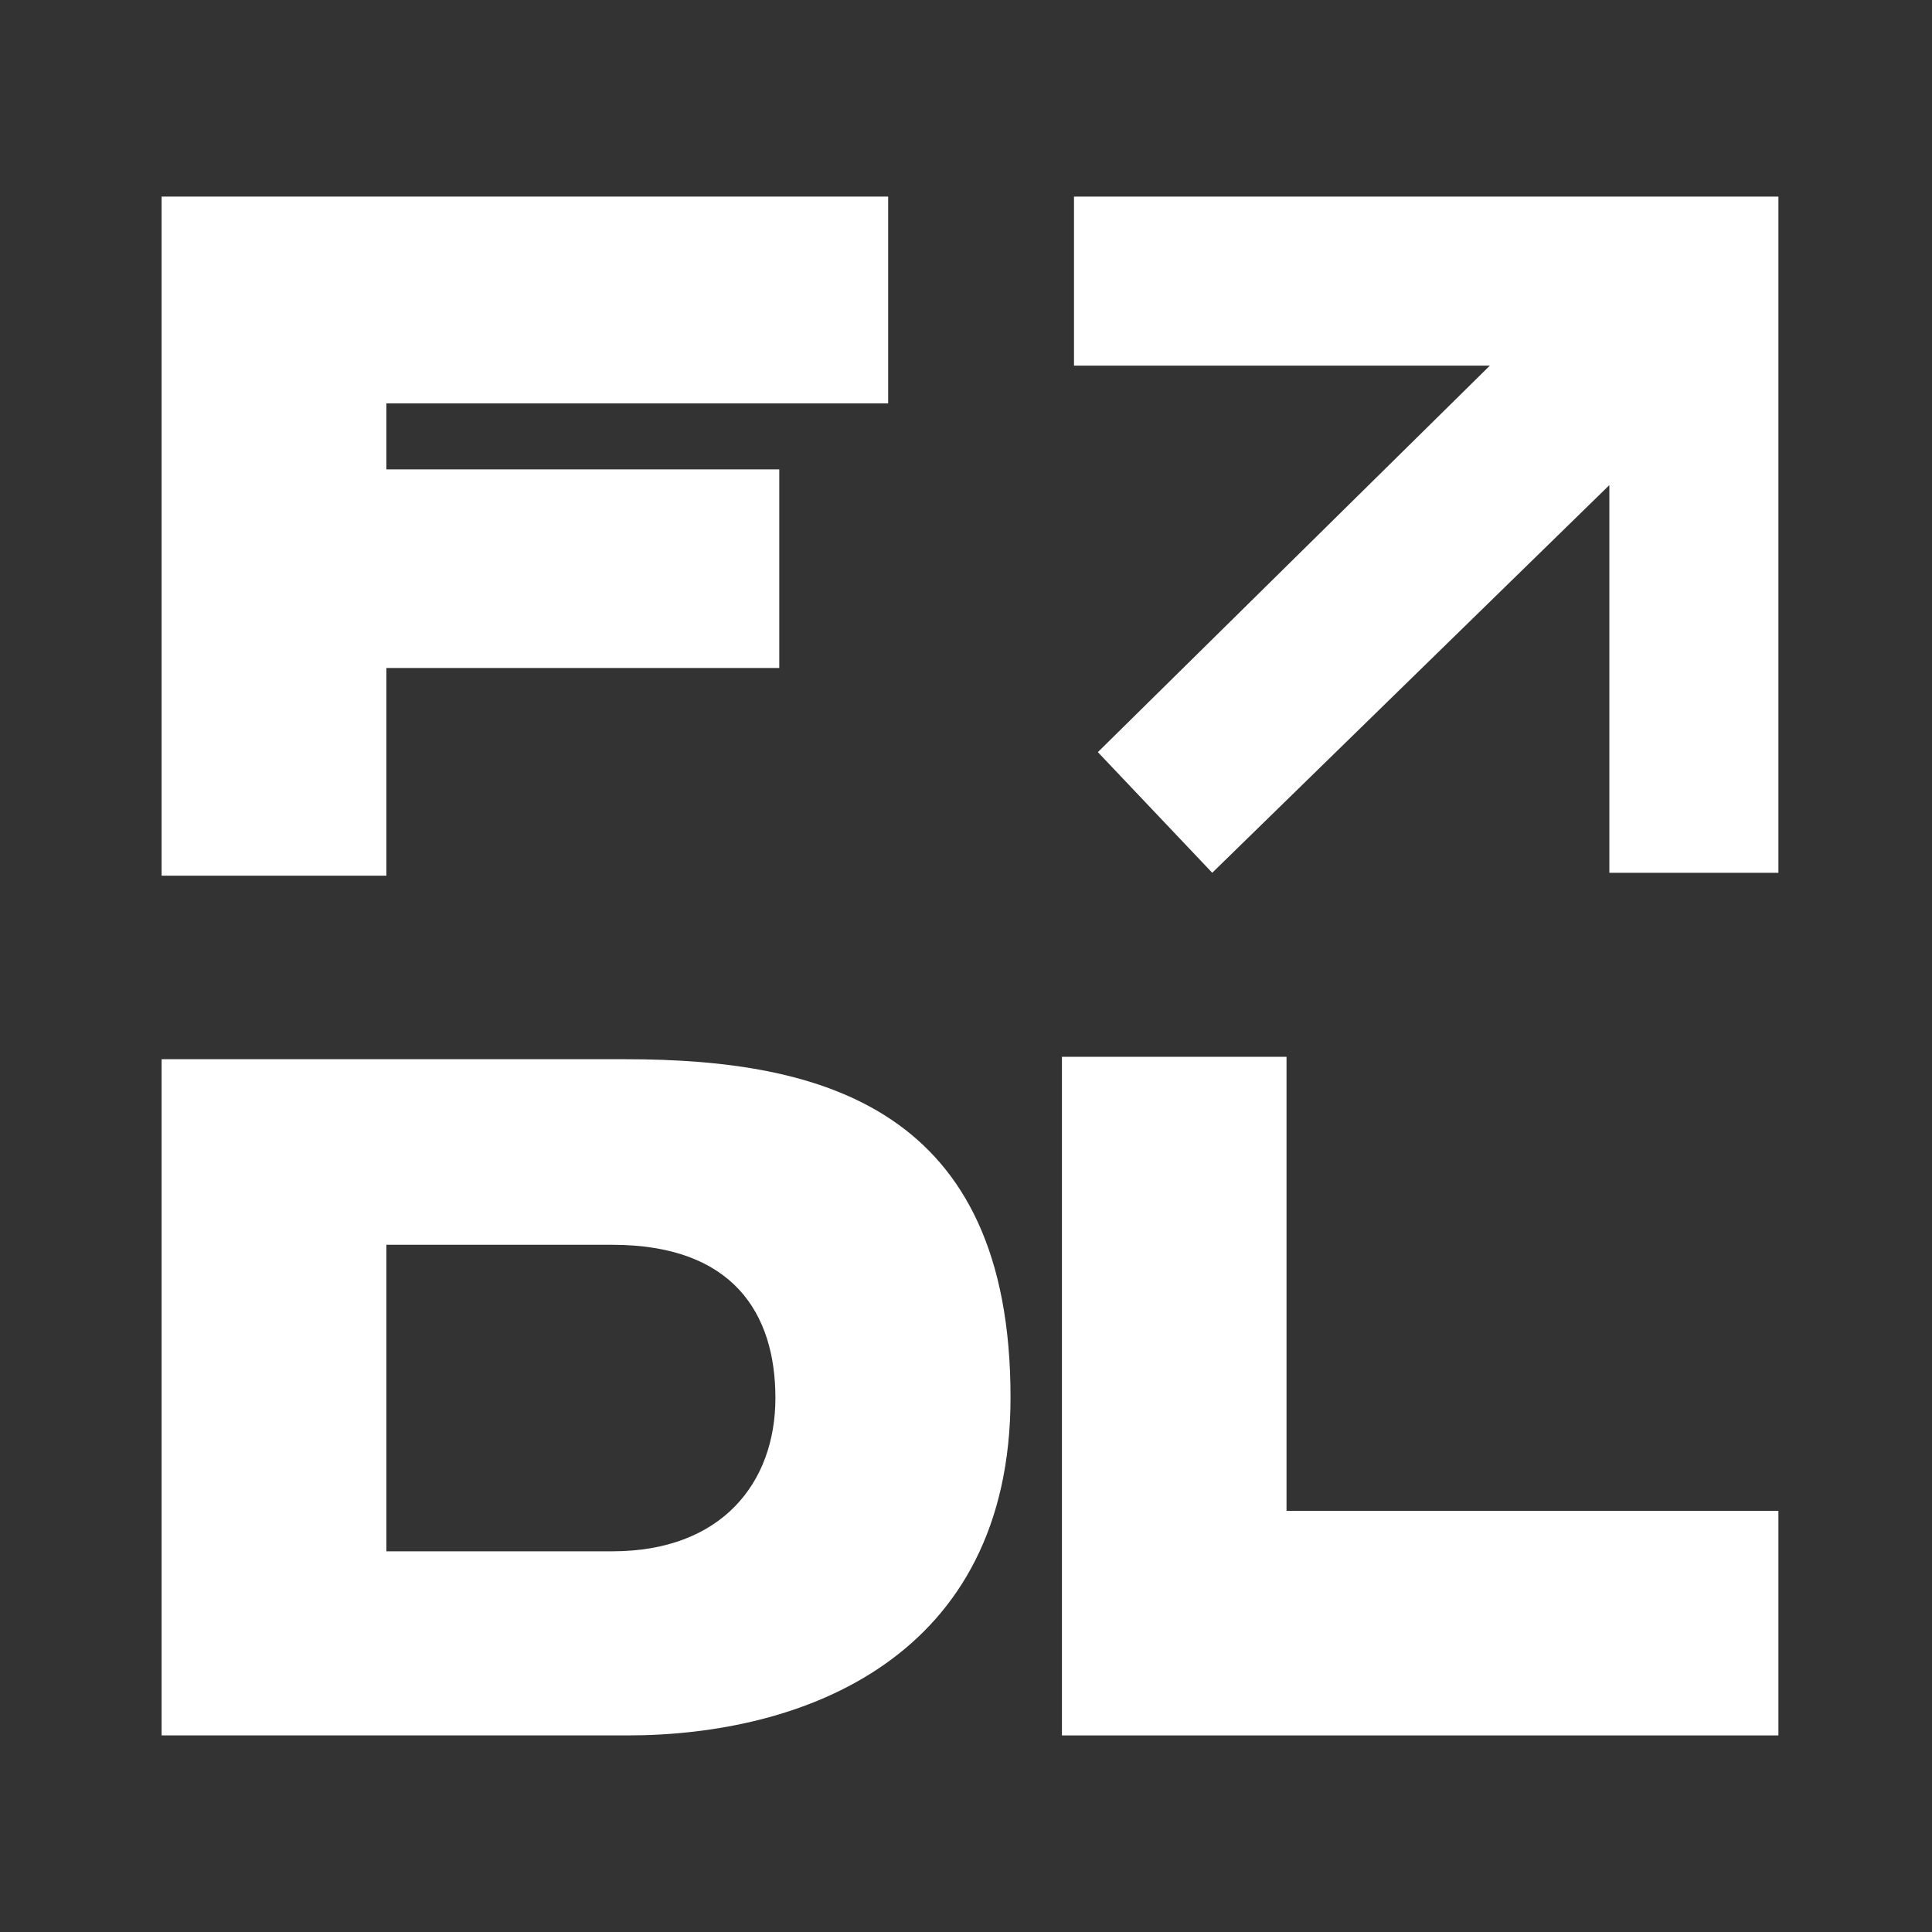 <svg width="200" height="200" xmlns="http://www.w3.org/2000/svg" xmlns:svg="http://www.w3.org/2000/svg" data-name="Layer 1">
 <rect width="100%" height="100%" fill="#333333" stroke="none"/>
 <g class="layer">
  <title>Layer 1</title>
  <path d="m91.94,20.35l0,21.41l-51.94,0l0,6.83l40.67,0l0,20.56l-40.67,0l0,21.5l-23.27,0l0,-70.3l75.21,0z" fill="#FFFFFF" id="svg_1"/>
  <path d="m16.73,179.65l0,-70l48,0c20.37,0 39.88,5.08 39.88,35c0,27.05 -21.56,35 -39.65,35l-48.23,0zm63.54,-34.93c0,-8.76 -4.39,-15.86 -16.89,-15.86l-23.38,0l0,31.73l23.4,0c11.31,0 16.87,-7.1 16.87,-15.87z" fill="#FFFFFF" id="svg_2"/>
  <path d="m184.1,156.4l0,23.25l-74.17,0l0,-70.25l23.25,0l0,47l50.92,0z" fill="#FFFFFF" id="svg_3"/>
  <polygon fill="#FFFFFF" id="svg_4" points="111.18,37.85 154.23,37.85 113.65,77.86 125.49,90.35 166.6,50.22 166.6,90.35 184.1,90.35 184.1,20.35 111.18,20.35 111.18,37.85 "/>
 </g>
</svg>